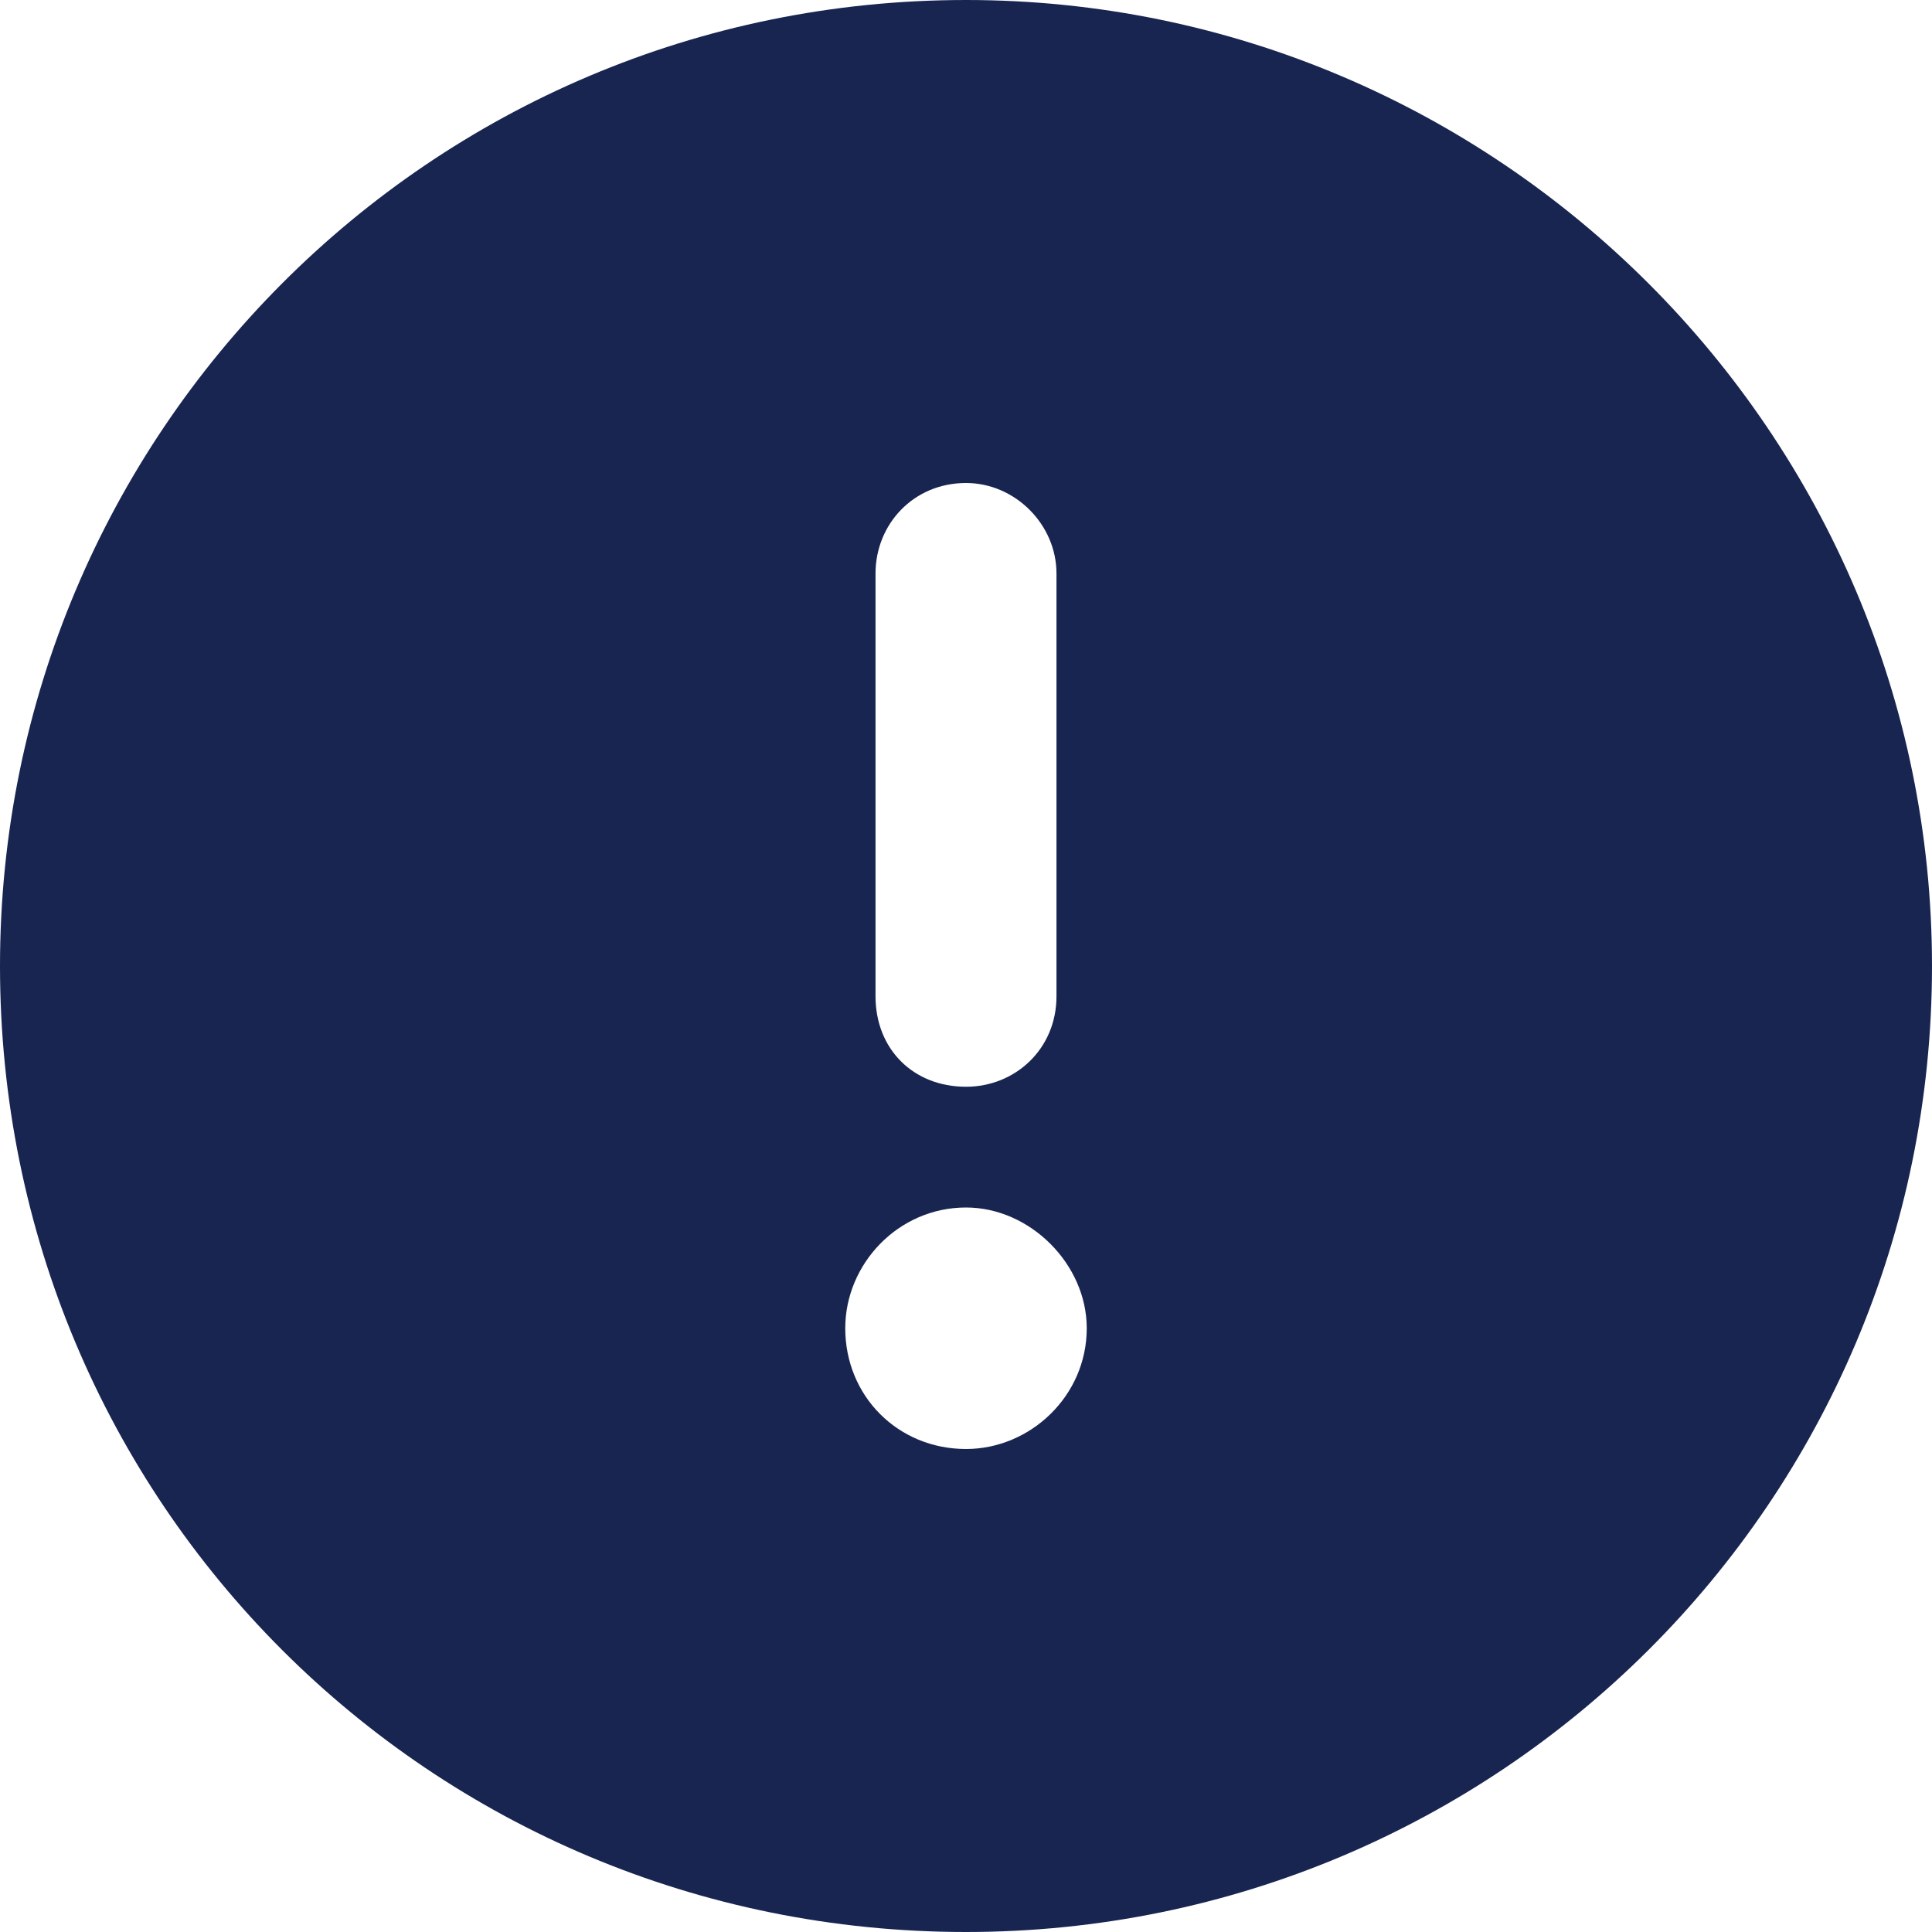 <svg width="12" height="12" viewBox="0 0 12 12" fill="none" xmlns="http://www.w3.org/2000/svg">
<path d="M6 12C9.305 12 12 9.328 12 6C12 2.695 9.305 0 6 0C2.672 0 0 2.695 0 6C0 9.328 2.672 12 6 12ZM6 3C6.305 3 6.562 3.258 6.562 3.562V6.188C6.562 6.516 6.305 6.75 6 6.75C5.672 6.75 5.438 6.516 5.438 6.188V3.562C5.438 3.258 5.672 3 6 3ZM6.75 8.25C6.75 8.672 6.398 9 6 9C5.578 9 5.25 8.672 5.25 8.25C5.25 7.852 5.578 7.5 6 7.5C6.398 7.5 6.75 7.852 6.75 8.25Z" fill="#182550"/>
</svg>
